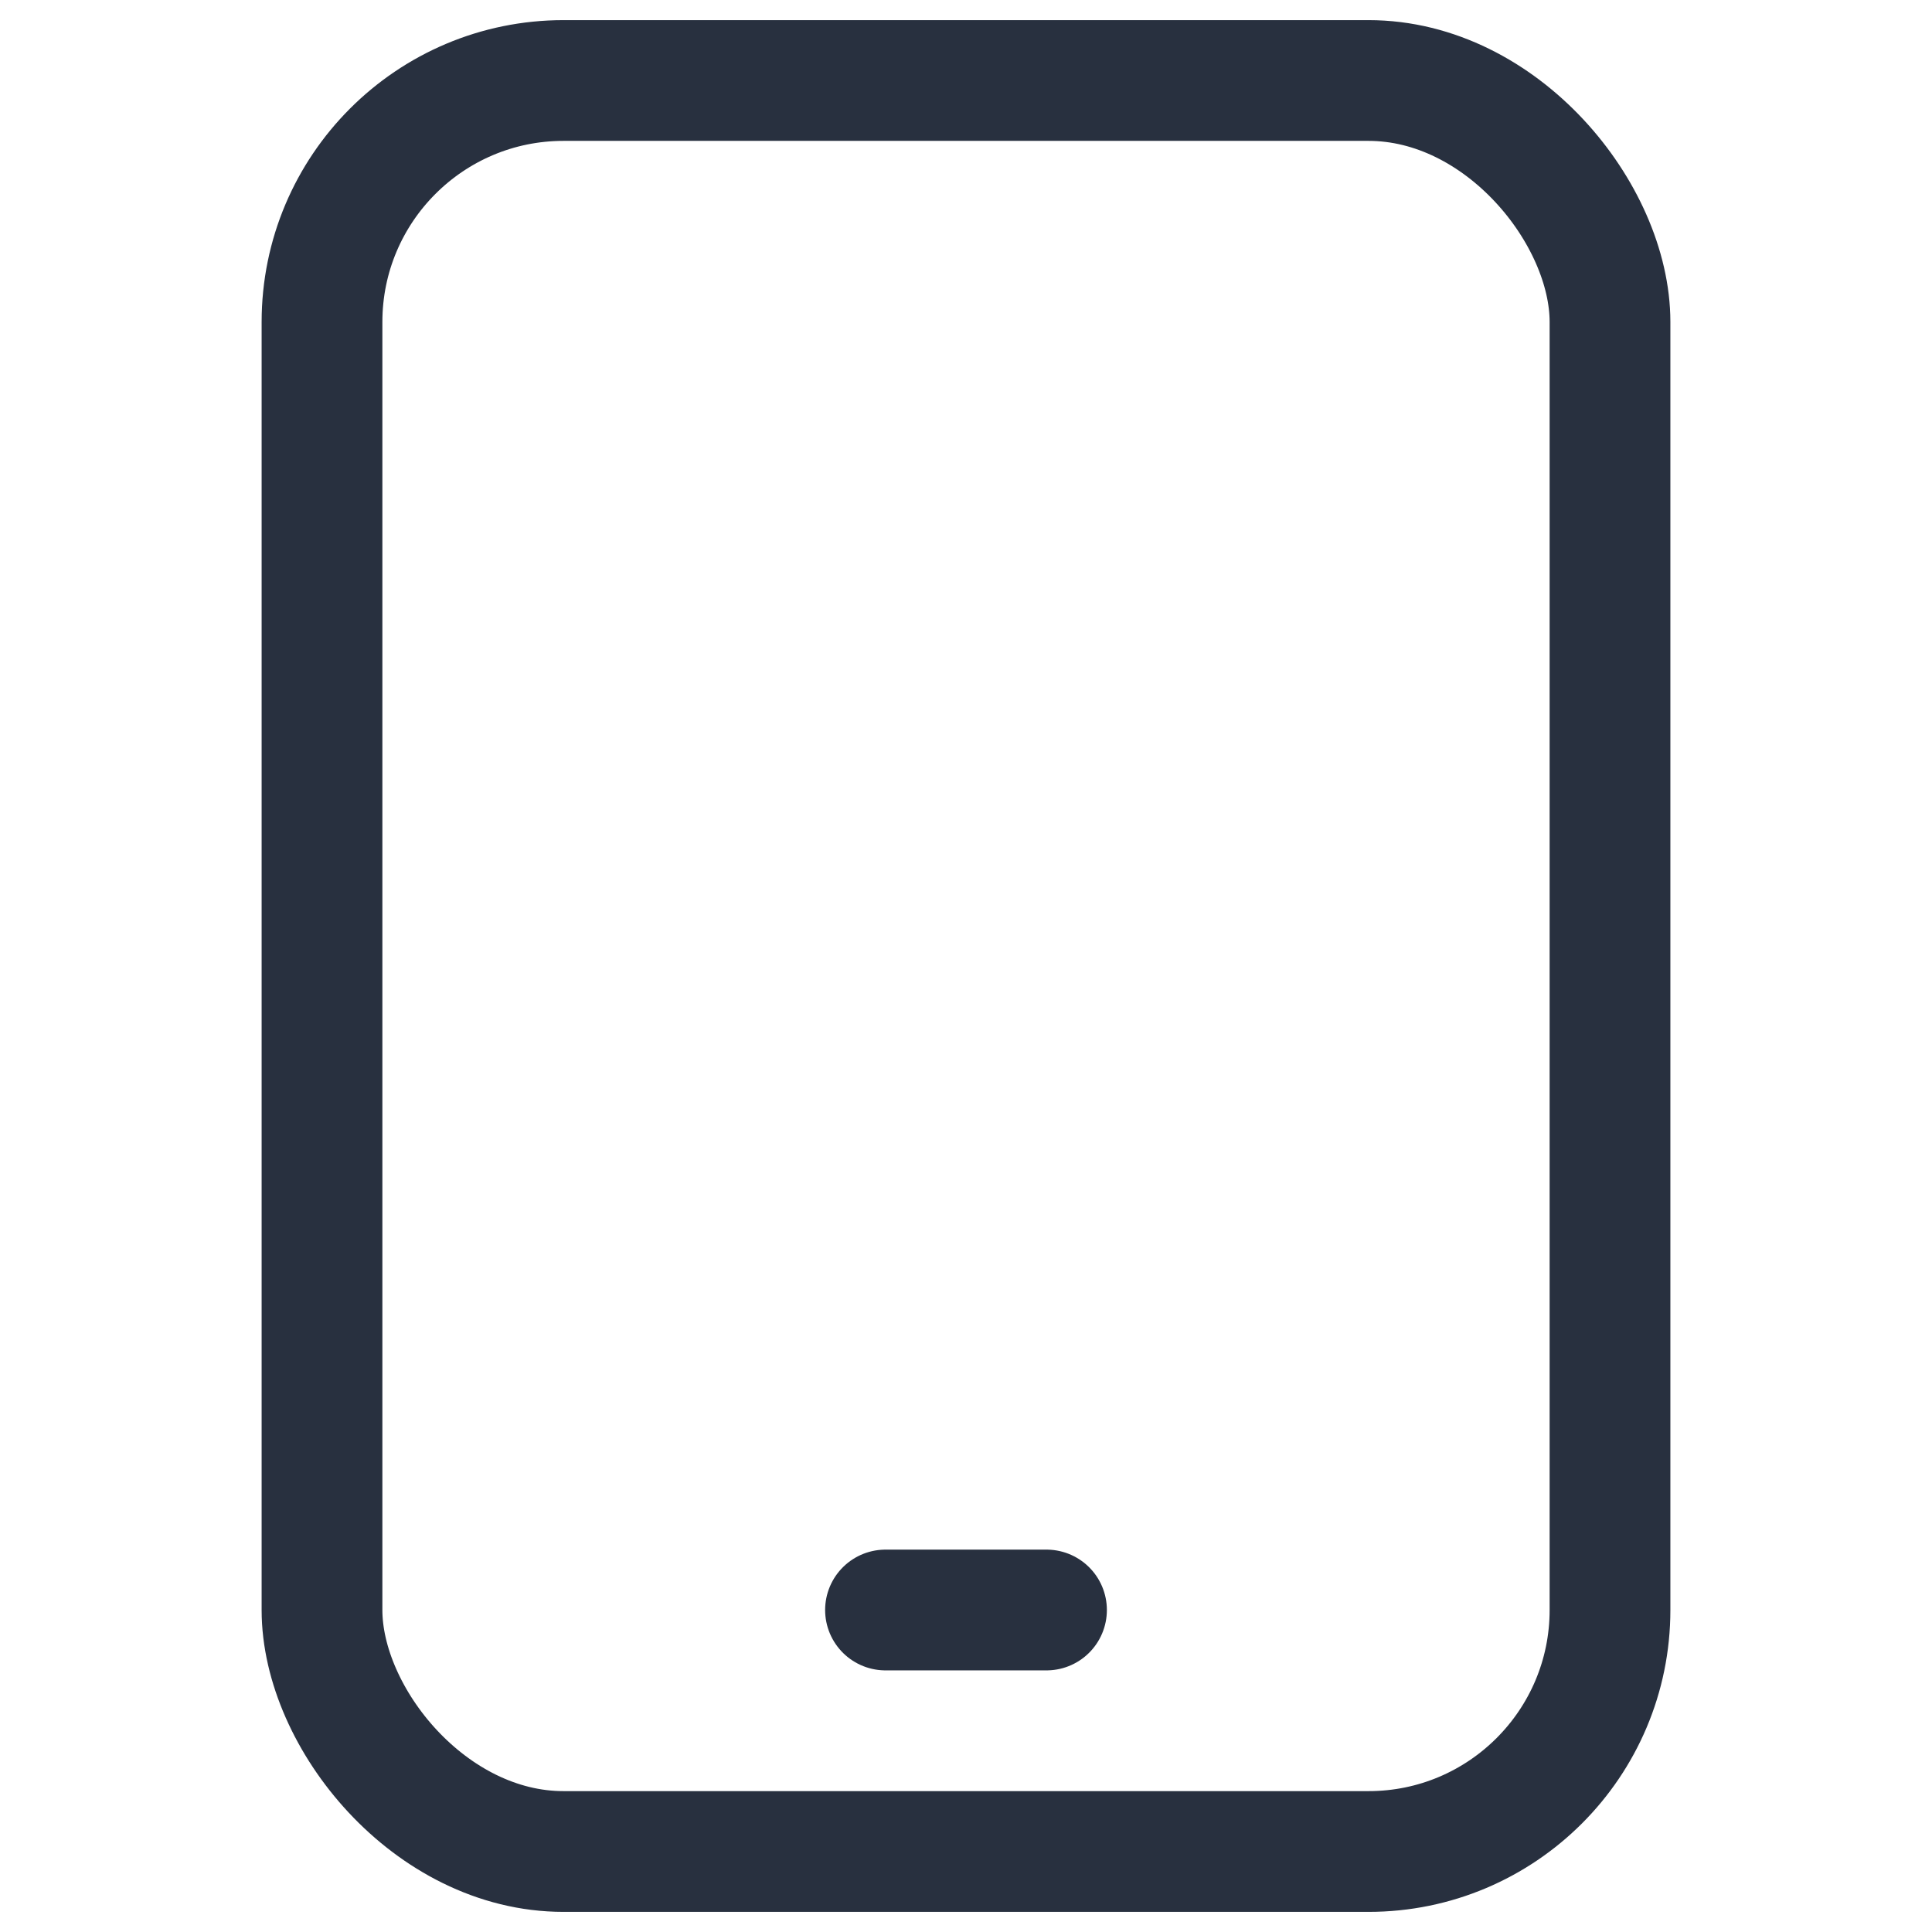 <svg width="24" height="24" viewBox="0 0 24 24" fill="none" xmlns="http://www.w3.org/2000/svg">
<rect x="4" y="1" width="16" height="22" rx="3" stroke="#28303F" stroke-width="1.5" stroke-linejoin="round"/>
<path d="M11 20H13" stroke="#28303F" stroke-width="1.5" stroke-linecap="round"/>
</svg>
